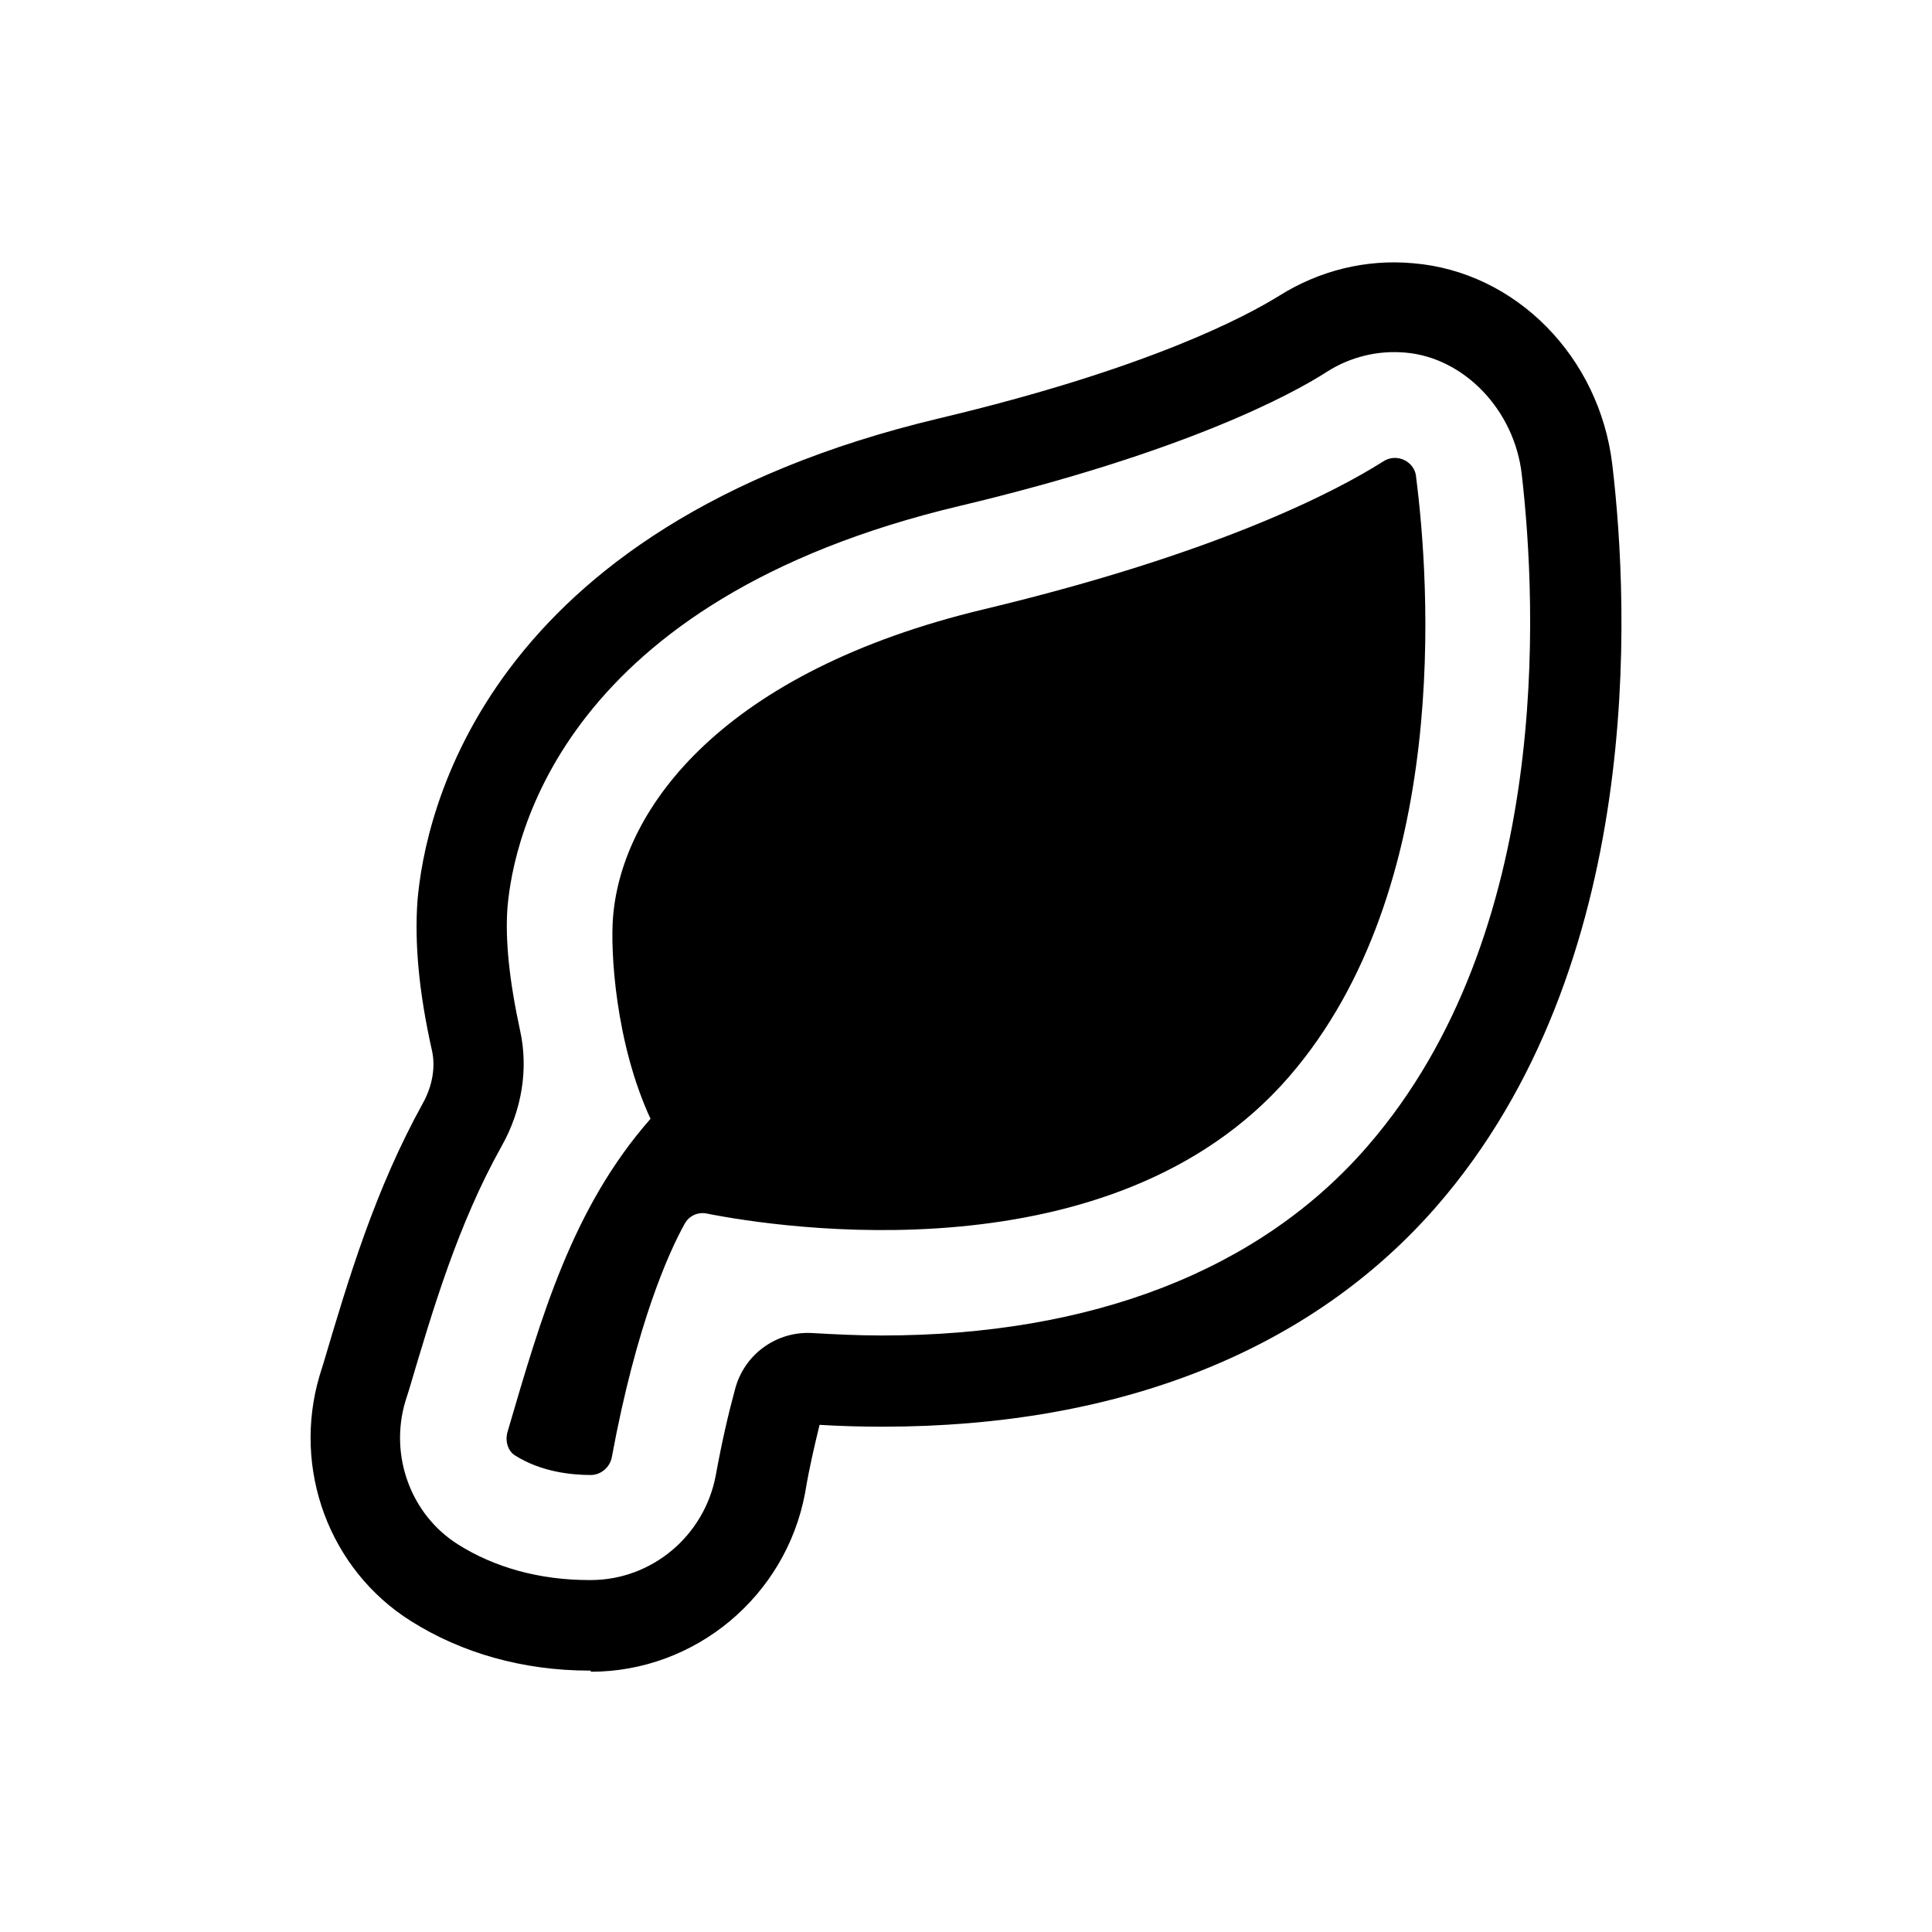 <svg width="1em" height="1em" viewBox="0 0 24 24" fill="none" xmlns="http://www.w3.org/2000/svg">
<path d="M7.339 20.753H7.324C6.499 20.753 5.734 20.535 5.104 20.137C4.091 19.5 3.626 18.247 3.971 17.085L4.016 16.942C4.331 15.877 4.661 14.775 5.254 13.703C5.374 13.485 5.411 13.252 5.366 13.05C5.201 12.315 5.149 11.707 5.186 11.19C5.276 10.125 5.996 6.547 11.666 5.197C14.284 4.575 15.491 3.922 15.889 3.675C16.391 3.36 16.969 3.217 17.554 3.27C18.829 3.375 19.871 4.432 20.029 5.775C20.239 7.552 20.441 12 17.846 14.985C16.286 16.777 13.909 17.723 10.961 17.723C10.691 17.723 10.429 17.715 10.181 17.7C10.121 17.948 10.054 18.225 10.001 18.547C9.761 19.83 8.636 20.767 7.339 20.767V20.753ZM7.331 19.628H7.339C8.096 19.628 8.749 19.08 8.891 18.33C8.966 17.918 9.049 17.558 9.131 17.258C9.244 16.823 9.649 16.53 10.099 16.56C10.361 16.575 10.654 16.59 10.954 16.59C13.564 16.59 15.656 15.78 16.991 14.235C19.286 11.588 19.091 7.522 18.904 5.895C18.814 5.092 18.184 4.44 17.456 4.38C17.119 4.35 16.774 4.432 16.481 4.62C16.039 4.905 14.696 5.625 11.921 6.285C6.994 7.455 6.379 10.395 6.304 11.273C6.274 11.67 6.326 12.18 6.461 12.803C6.566 13.275 6.484 13.793 6.229 14.242C5.689 15.21 5.381 16.253 5.081 17.265L5.036 17.407C4.834 18.082 5.104 18.817 5.689 19.185C6.139 19.47 6.701 19.628 7.316 19.628H7.331Z" fill="currentColor"/>
<path d="M17.591 5.917C17.569 5.73 17.351 5.625 17.186 5.73C16.586 6.112 15.109 6.877 12.229 7.567C8.989 8.34 7.729 10.027 7.616 11.385C7.579 11.812 7.646 12.96 8.081 13.898C7.106 15.008 6.724 16.358 6.304 17.79C6.274 17.895 6.304 18.023 6.401 18.082C6.724 18.285 7.099 18.323 7.339 18.323C7.466 18.323 7.579 18.225 7.601 18.098C7.909 16.433 8.314 15.547 8.501 15.21C8.554 15.105 8.666 15.053 8.779 15.075C9.686 15.255 13.826 15.893 16.009 13.38C18.041 11.04 17.756 7.207 17.591 5.925V5.917Z" fill="currentColor"/>
</svg>
